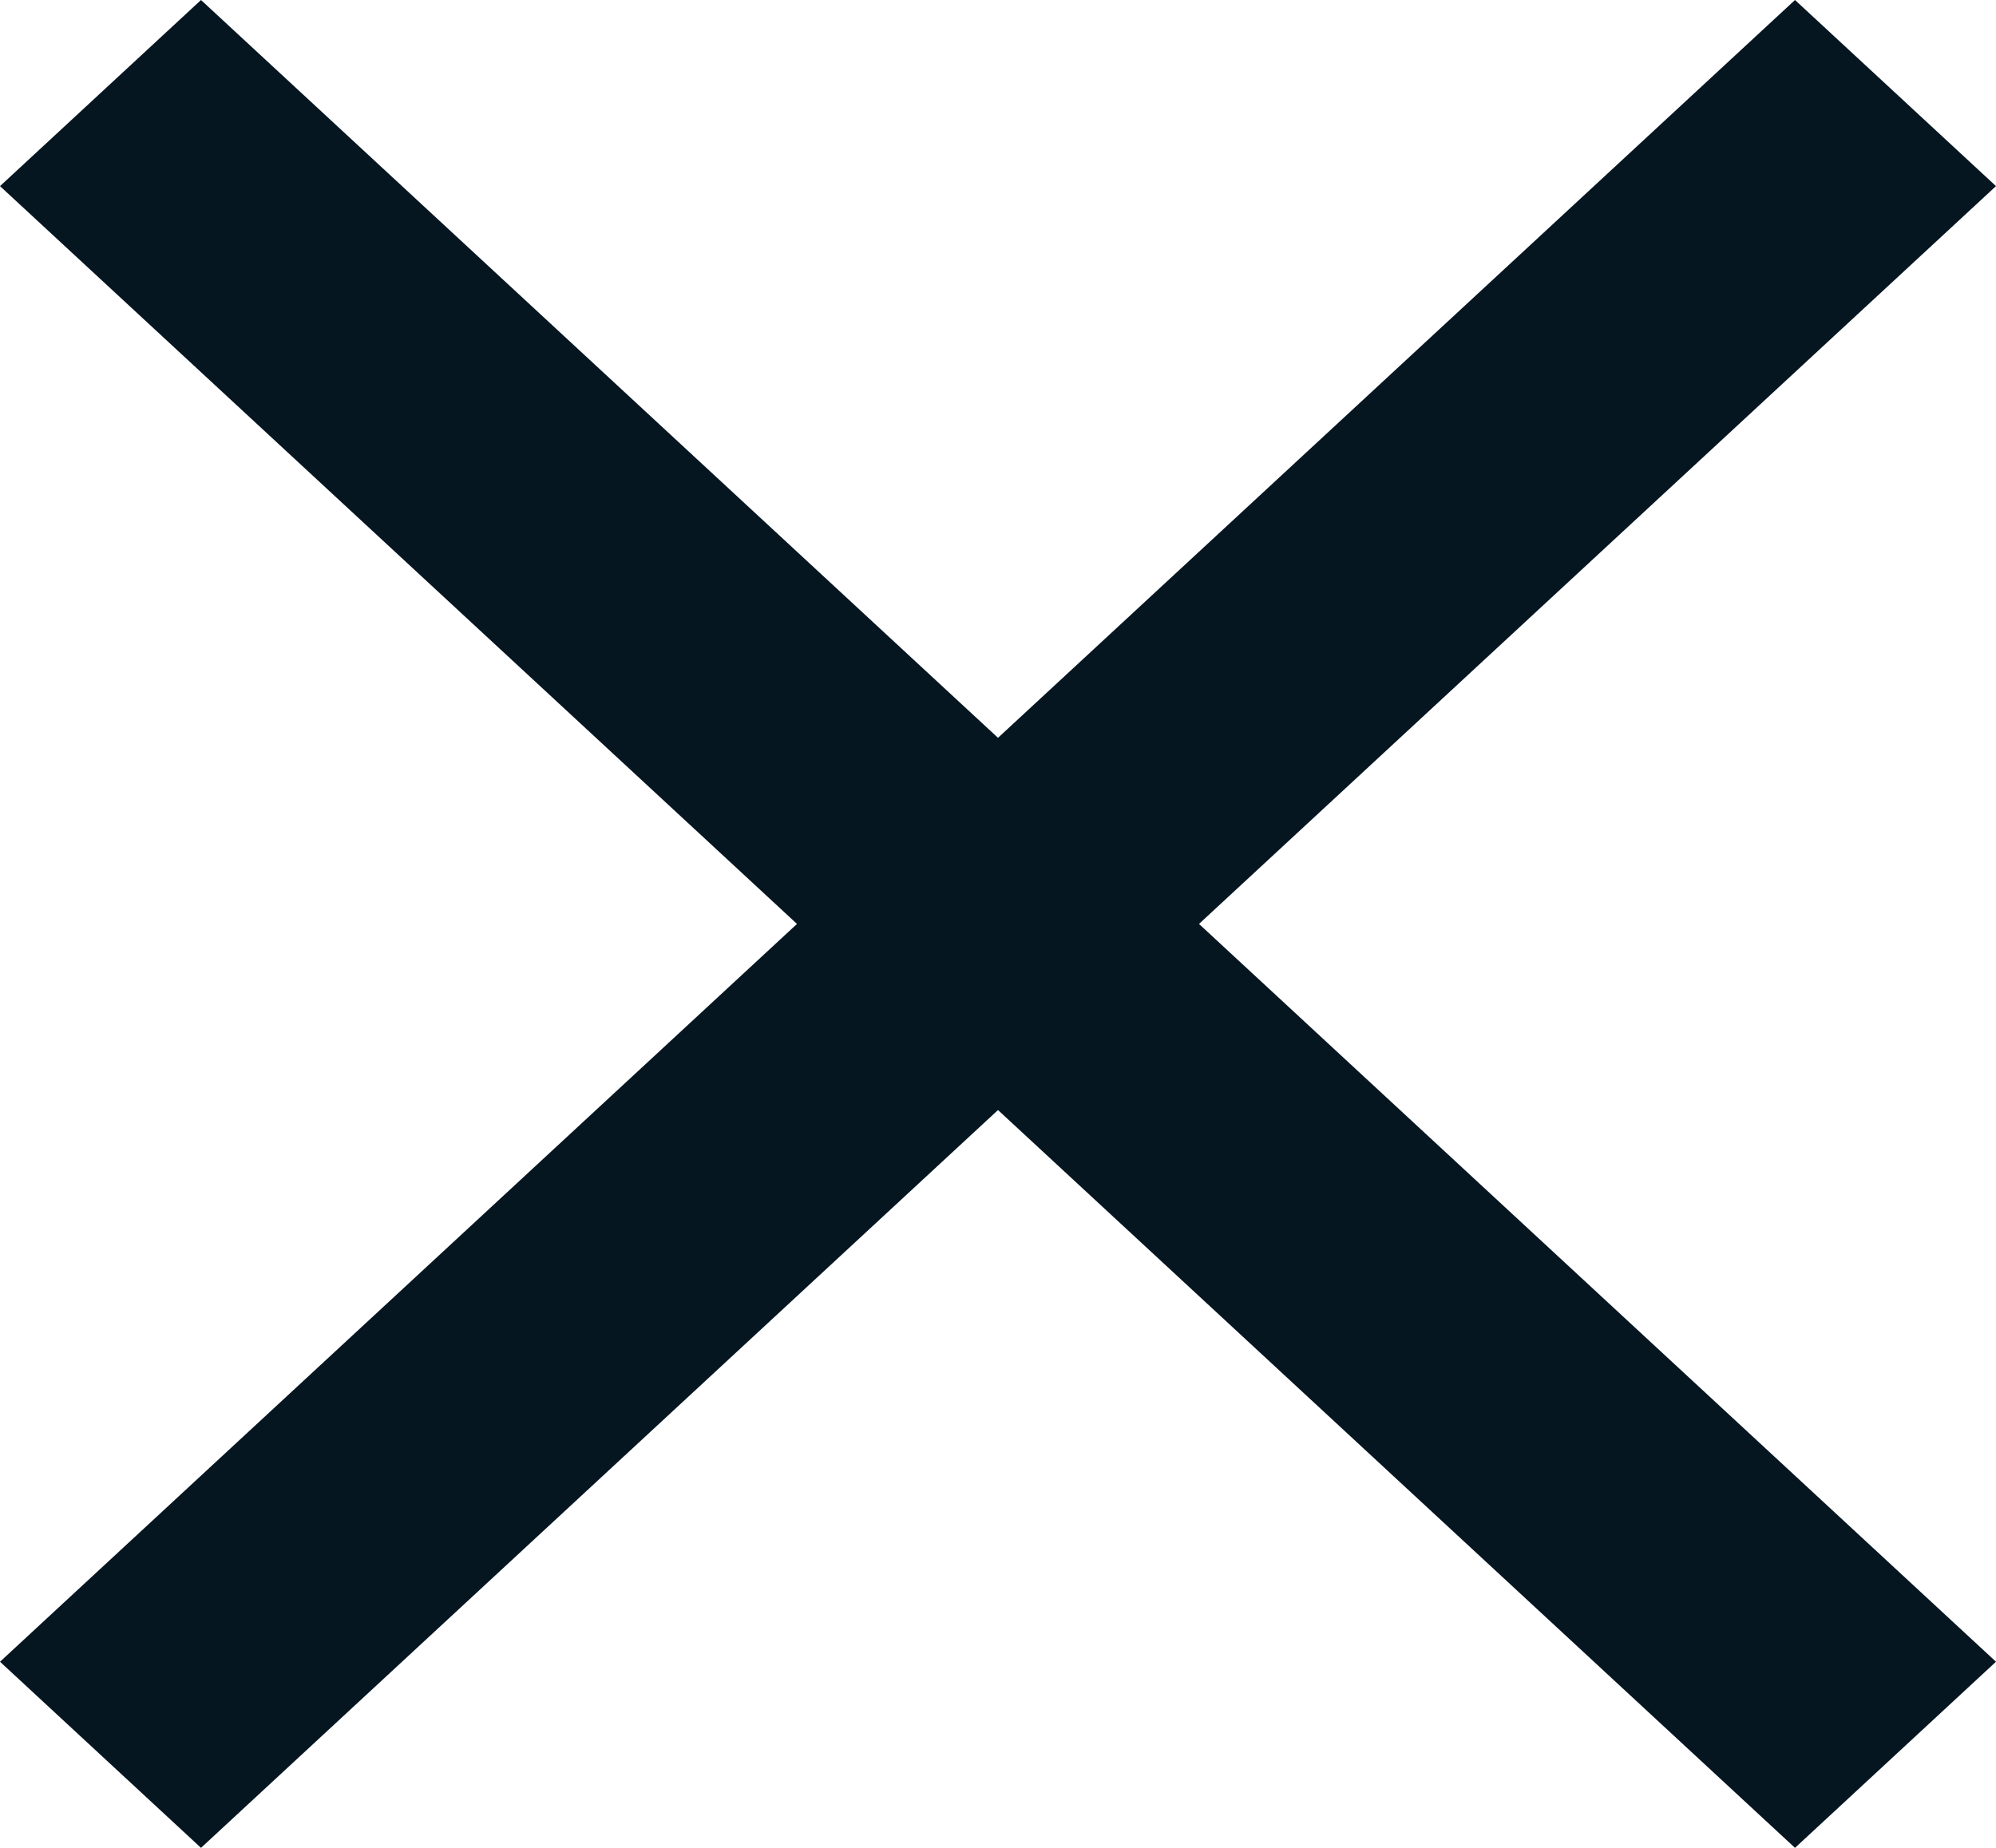 <svg width="27" height="25" viewBox="0 0 27 25" fill="none" xmlns="http://www.w3.org/2000/svg">
<path d="M27 2.518L24.281 0L13.5 9.982L2.719 0L0 2.518L10.781 12.5L0 22.482L2.719 25L13.5 15.018L24.281 25L27 22.482L16.219 12.5L27 2.518Z" fill="#061621"/>
</svg>
